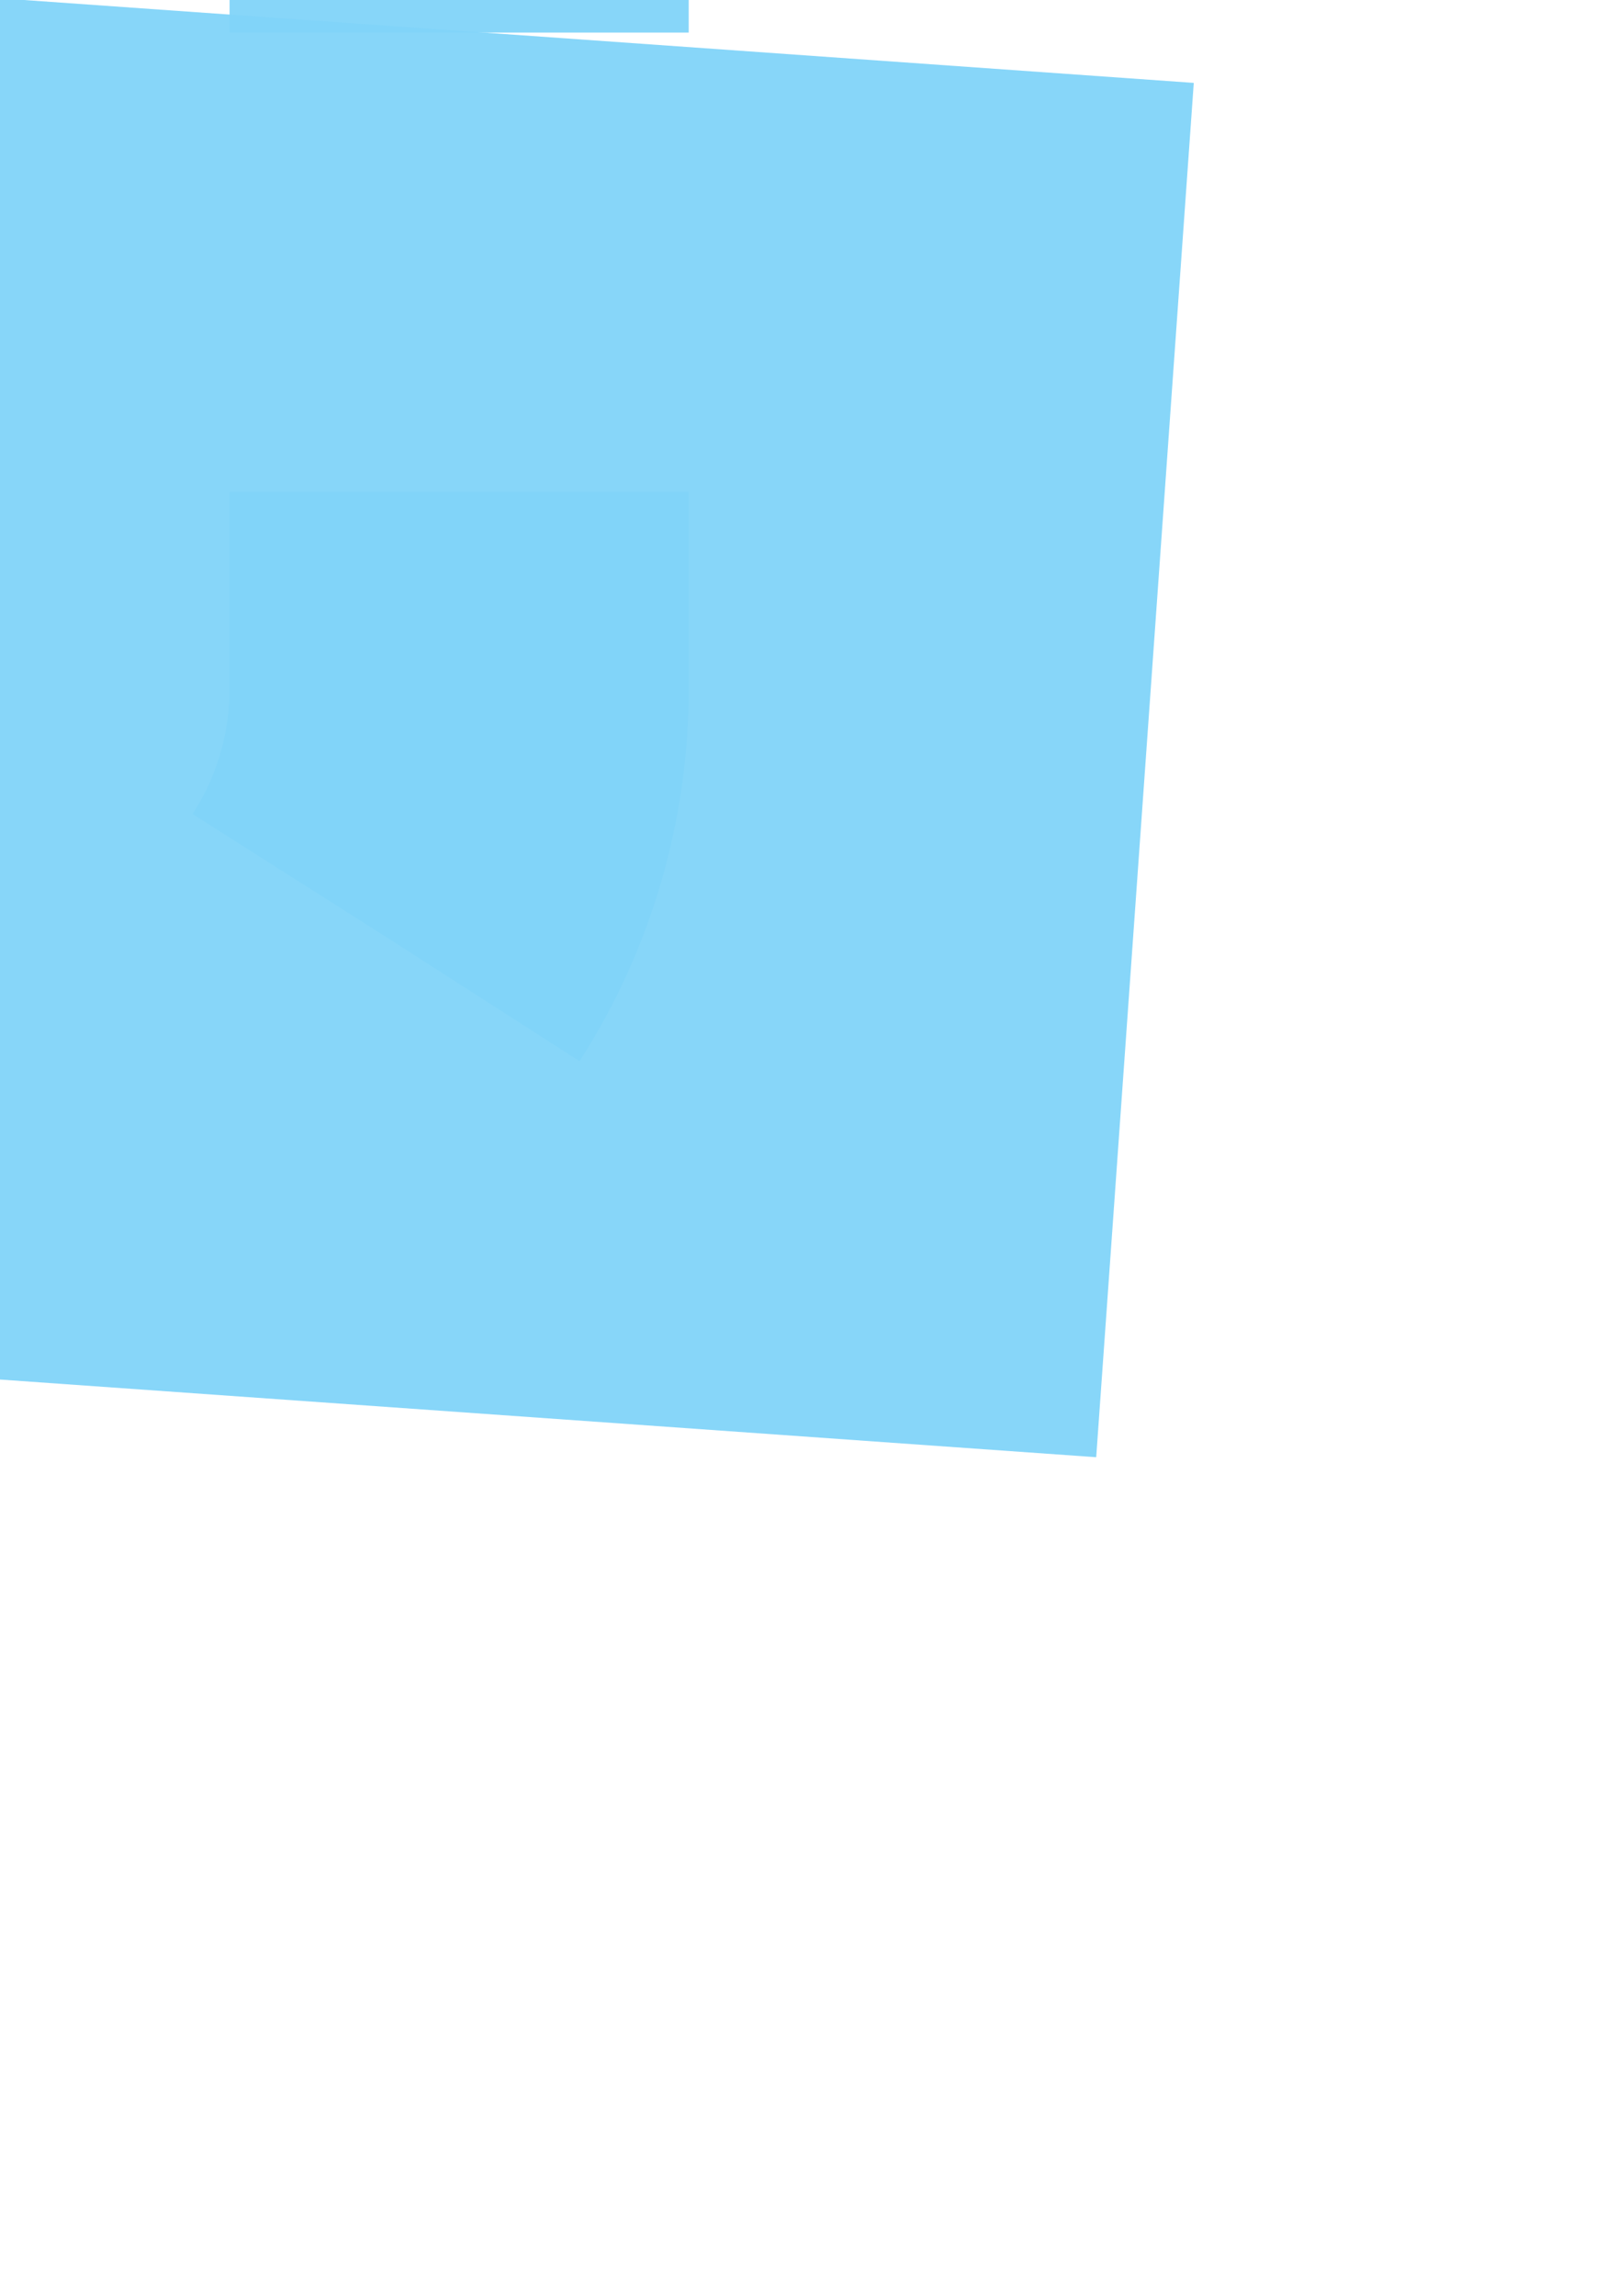 ﻿<?xml version="1.0" encoding="utf-8"?>
<svg version="1.1" xmlns:xlink="http://www.w3.org/1999/xlink" width="7px" height="10px" preserveAspectRatio="xMidYMin meet" viewBox="421 1320  5 10" xmlns="http://www.w3.org/2000/svg">
  <path d="M 421.683 1324.081  A 2 2 0 0 0 422 1323 L 422 1234  " stroke-width="2" stroke-dasharray="2,2" stroke="#81d3f8" fill="none" stroke-opacity="0.949" />
  <path d="M 425.2 1320.361  L 419.215 1319.937  L 418.79 1325.922  L 424.775 1326.346  L 425.2 1320.361  Z M 417.707 1239.107  L 422 1234.814  L 426.293 1239.107  L 427.707 1237.693  L 422.707 1232.693  L 422 1231.986  L 421.293 1232.693  L 416.293 1237.693  L 417.707 1239.107  Z " fill-rule="nonzero" fill="#81d3f8" stroke="none" fill-opacity="0.949" />
</svg>